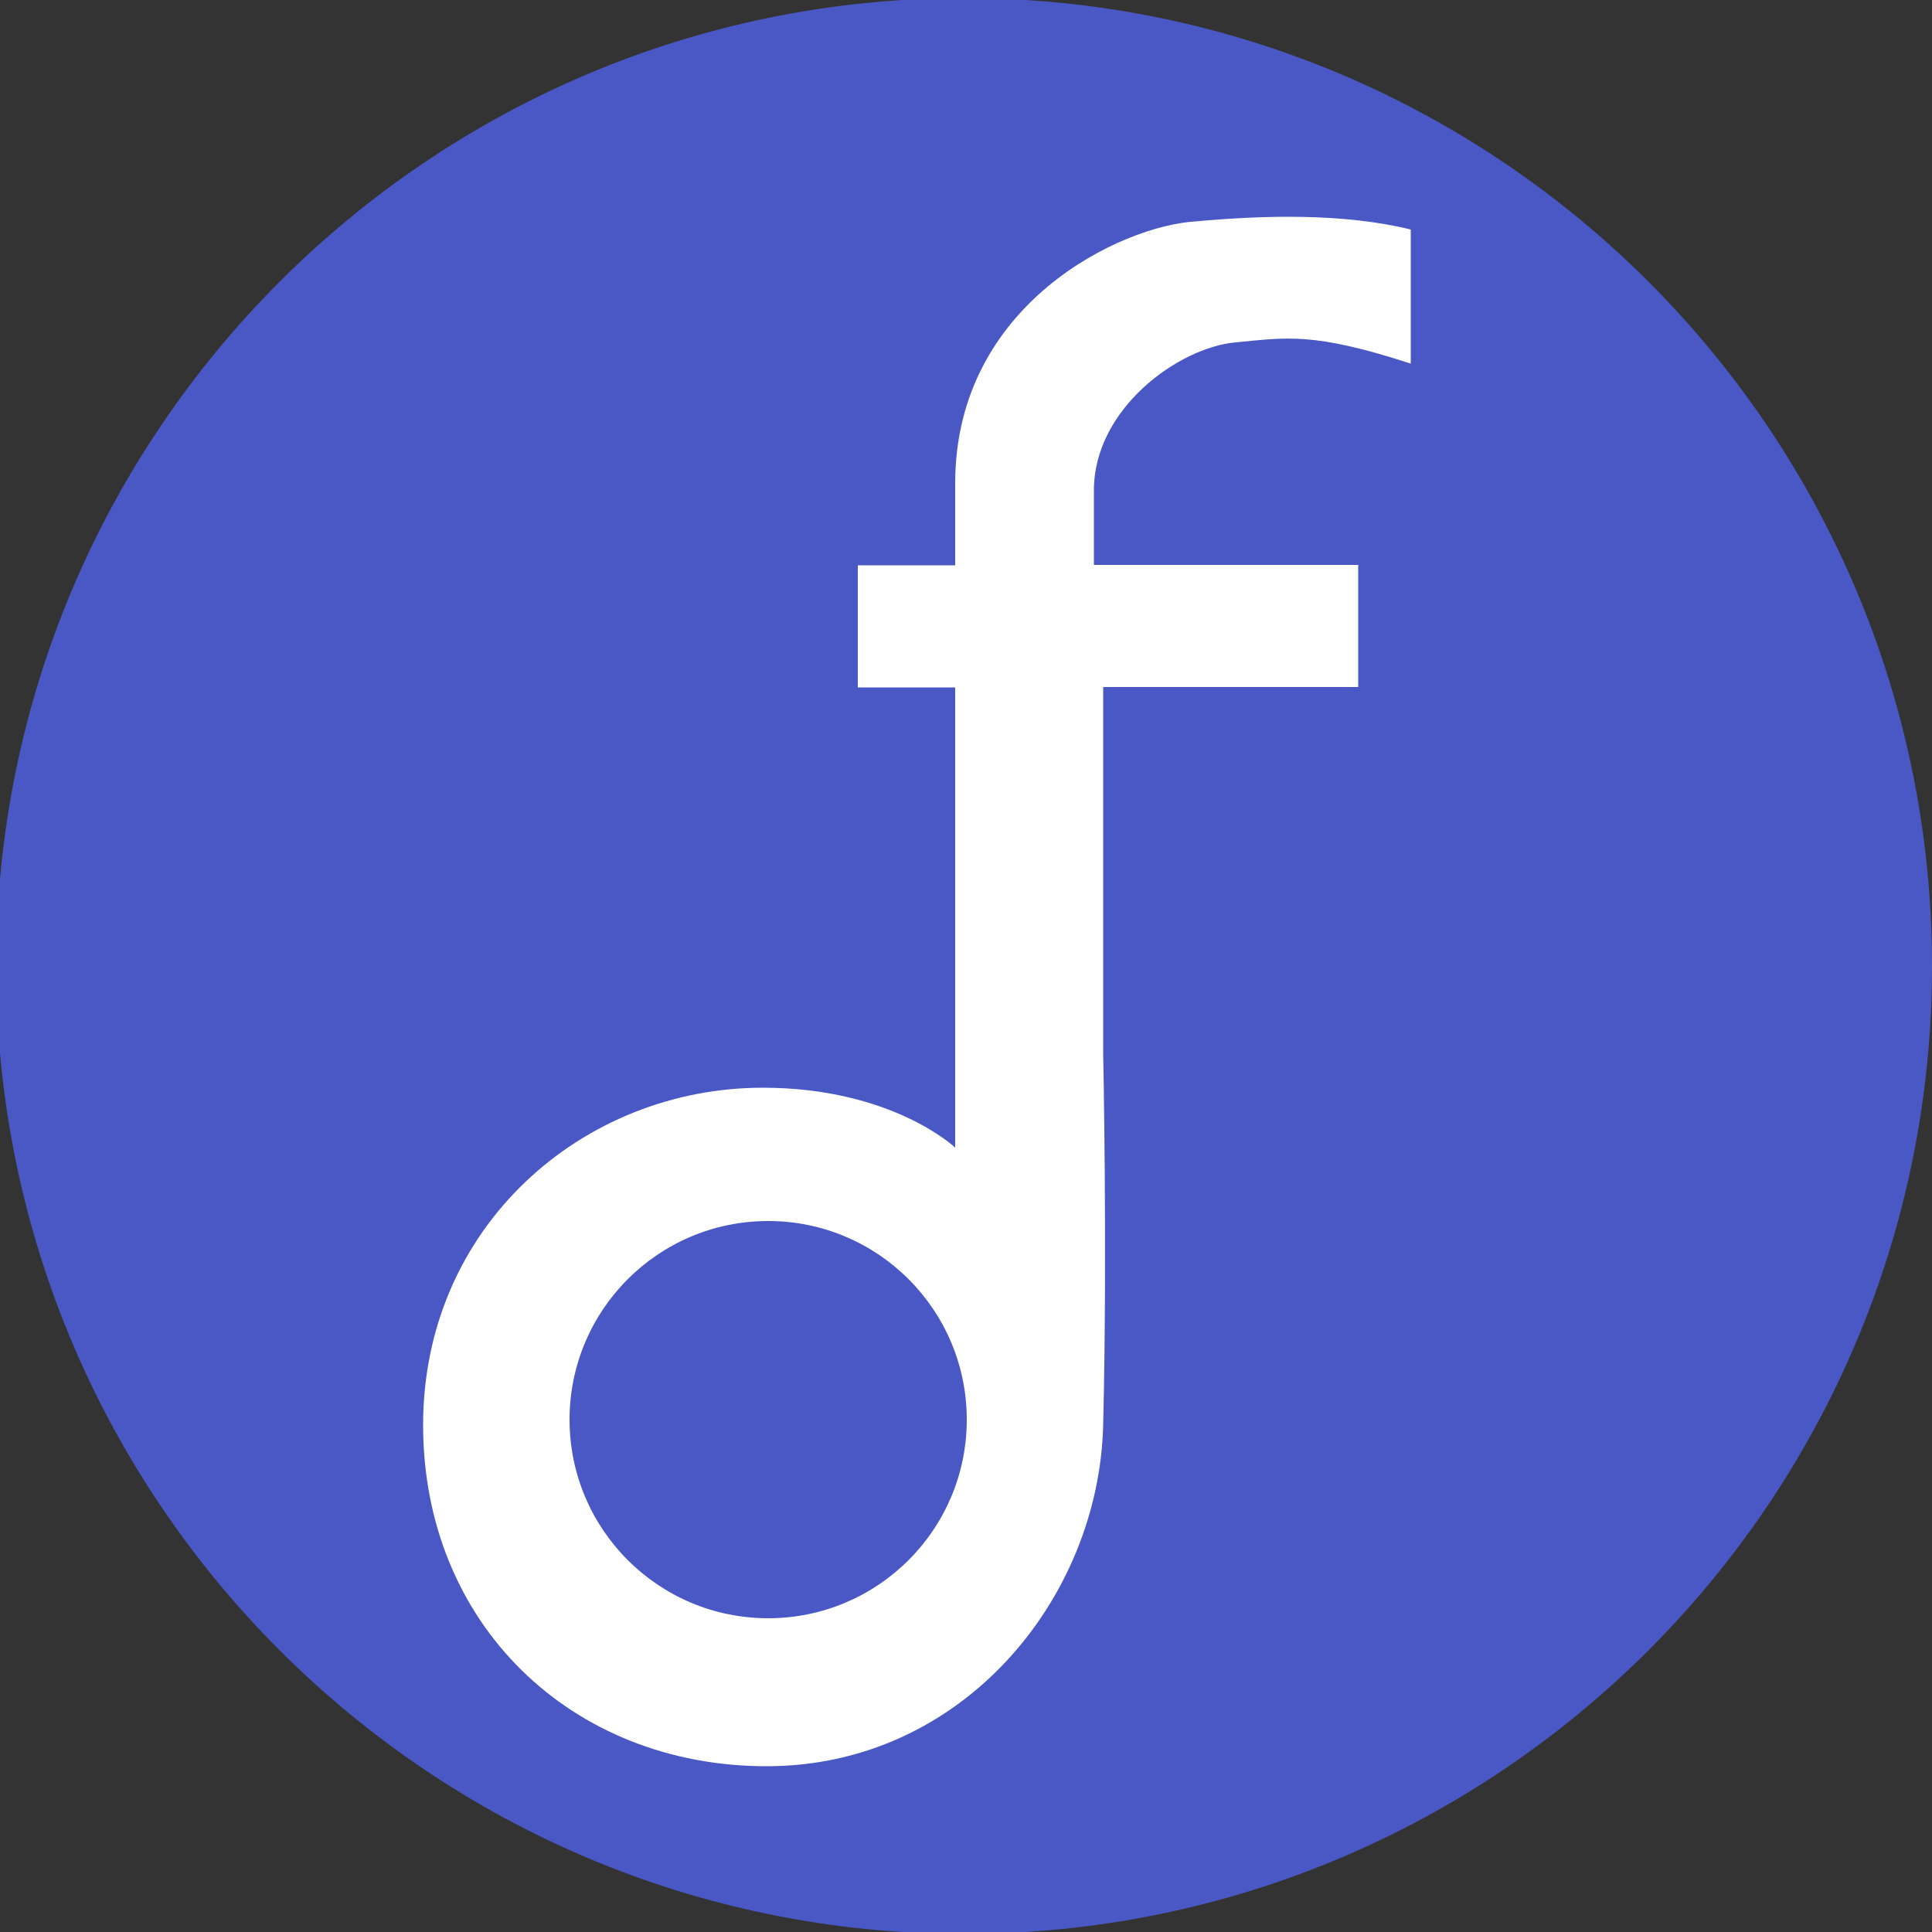 <?xml version="1.0" encoding="utf-8"?>
<!-- Generator: Adobe Illustrator 25.4.1, SVG Export Plug-In . SVG Version: 6.00 Build 0)  -->
<svg version="1.1" id="auto" xmlns="http://www.w3.org/2000/svg" xmlns:xlink="http://www.w3.org/1999/xlink" x="0px" y="0px"
	 viewBox="0 0 500 500" style="enable-background:new 0 0 500 500;" xml:space="preserve">
<rect x="0" y="0" width="500" height="500" fill="#333333" stroke="none"/>
<style type="text/css">
	.st0{fill:#4958C5;}
	.st1{fill:#FFFFFF;}
</style>
<path class="st0" d="M500,250c0,138.3-112.2,250.5-250.5,250.5C111.2,500.5-1,388.3-1,250S111.2-0.5,249.5-0.5
	C387.8-0.5,500,111.7,500,250z"/>
<path class="st1" d="M351.6,146.2h-68.5v-19.3c0-21.2,22-37,36.7-38.3c12.9-1.2,19.8-2.8,45.3,5.5V59.4c-17.4-4.3-38.3-3.7-55.7-2.1
	c-19,1.1-62.2,21.2-62.2,67.8v21.2H222v31.6h25.2V297c0,0-16.3-15.5-49.8-15.5c-46.6,0-87.9,35.9-87.9,87.3
	c0,51.4,38.3,88.3,88.9,88.3c50.6,0,86-43.3,87.1-88.3c1.1-45,0-96.2,0-96.2v-94.8h66V146.2z"/>
<ellipse class="st0" cx="198.8" cy="367.4" rx="51.4" ry="51.4"/>
</svg>
